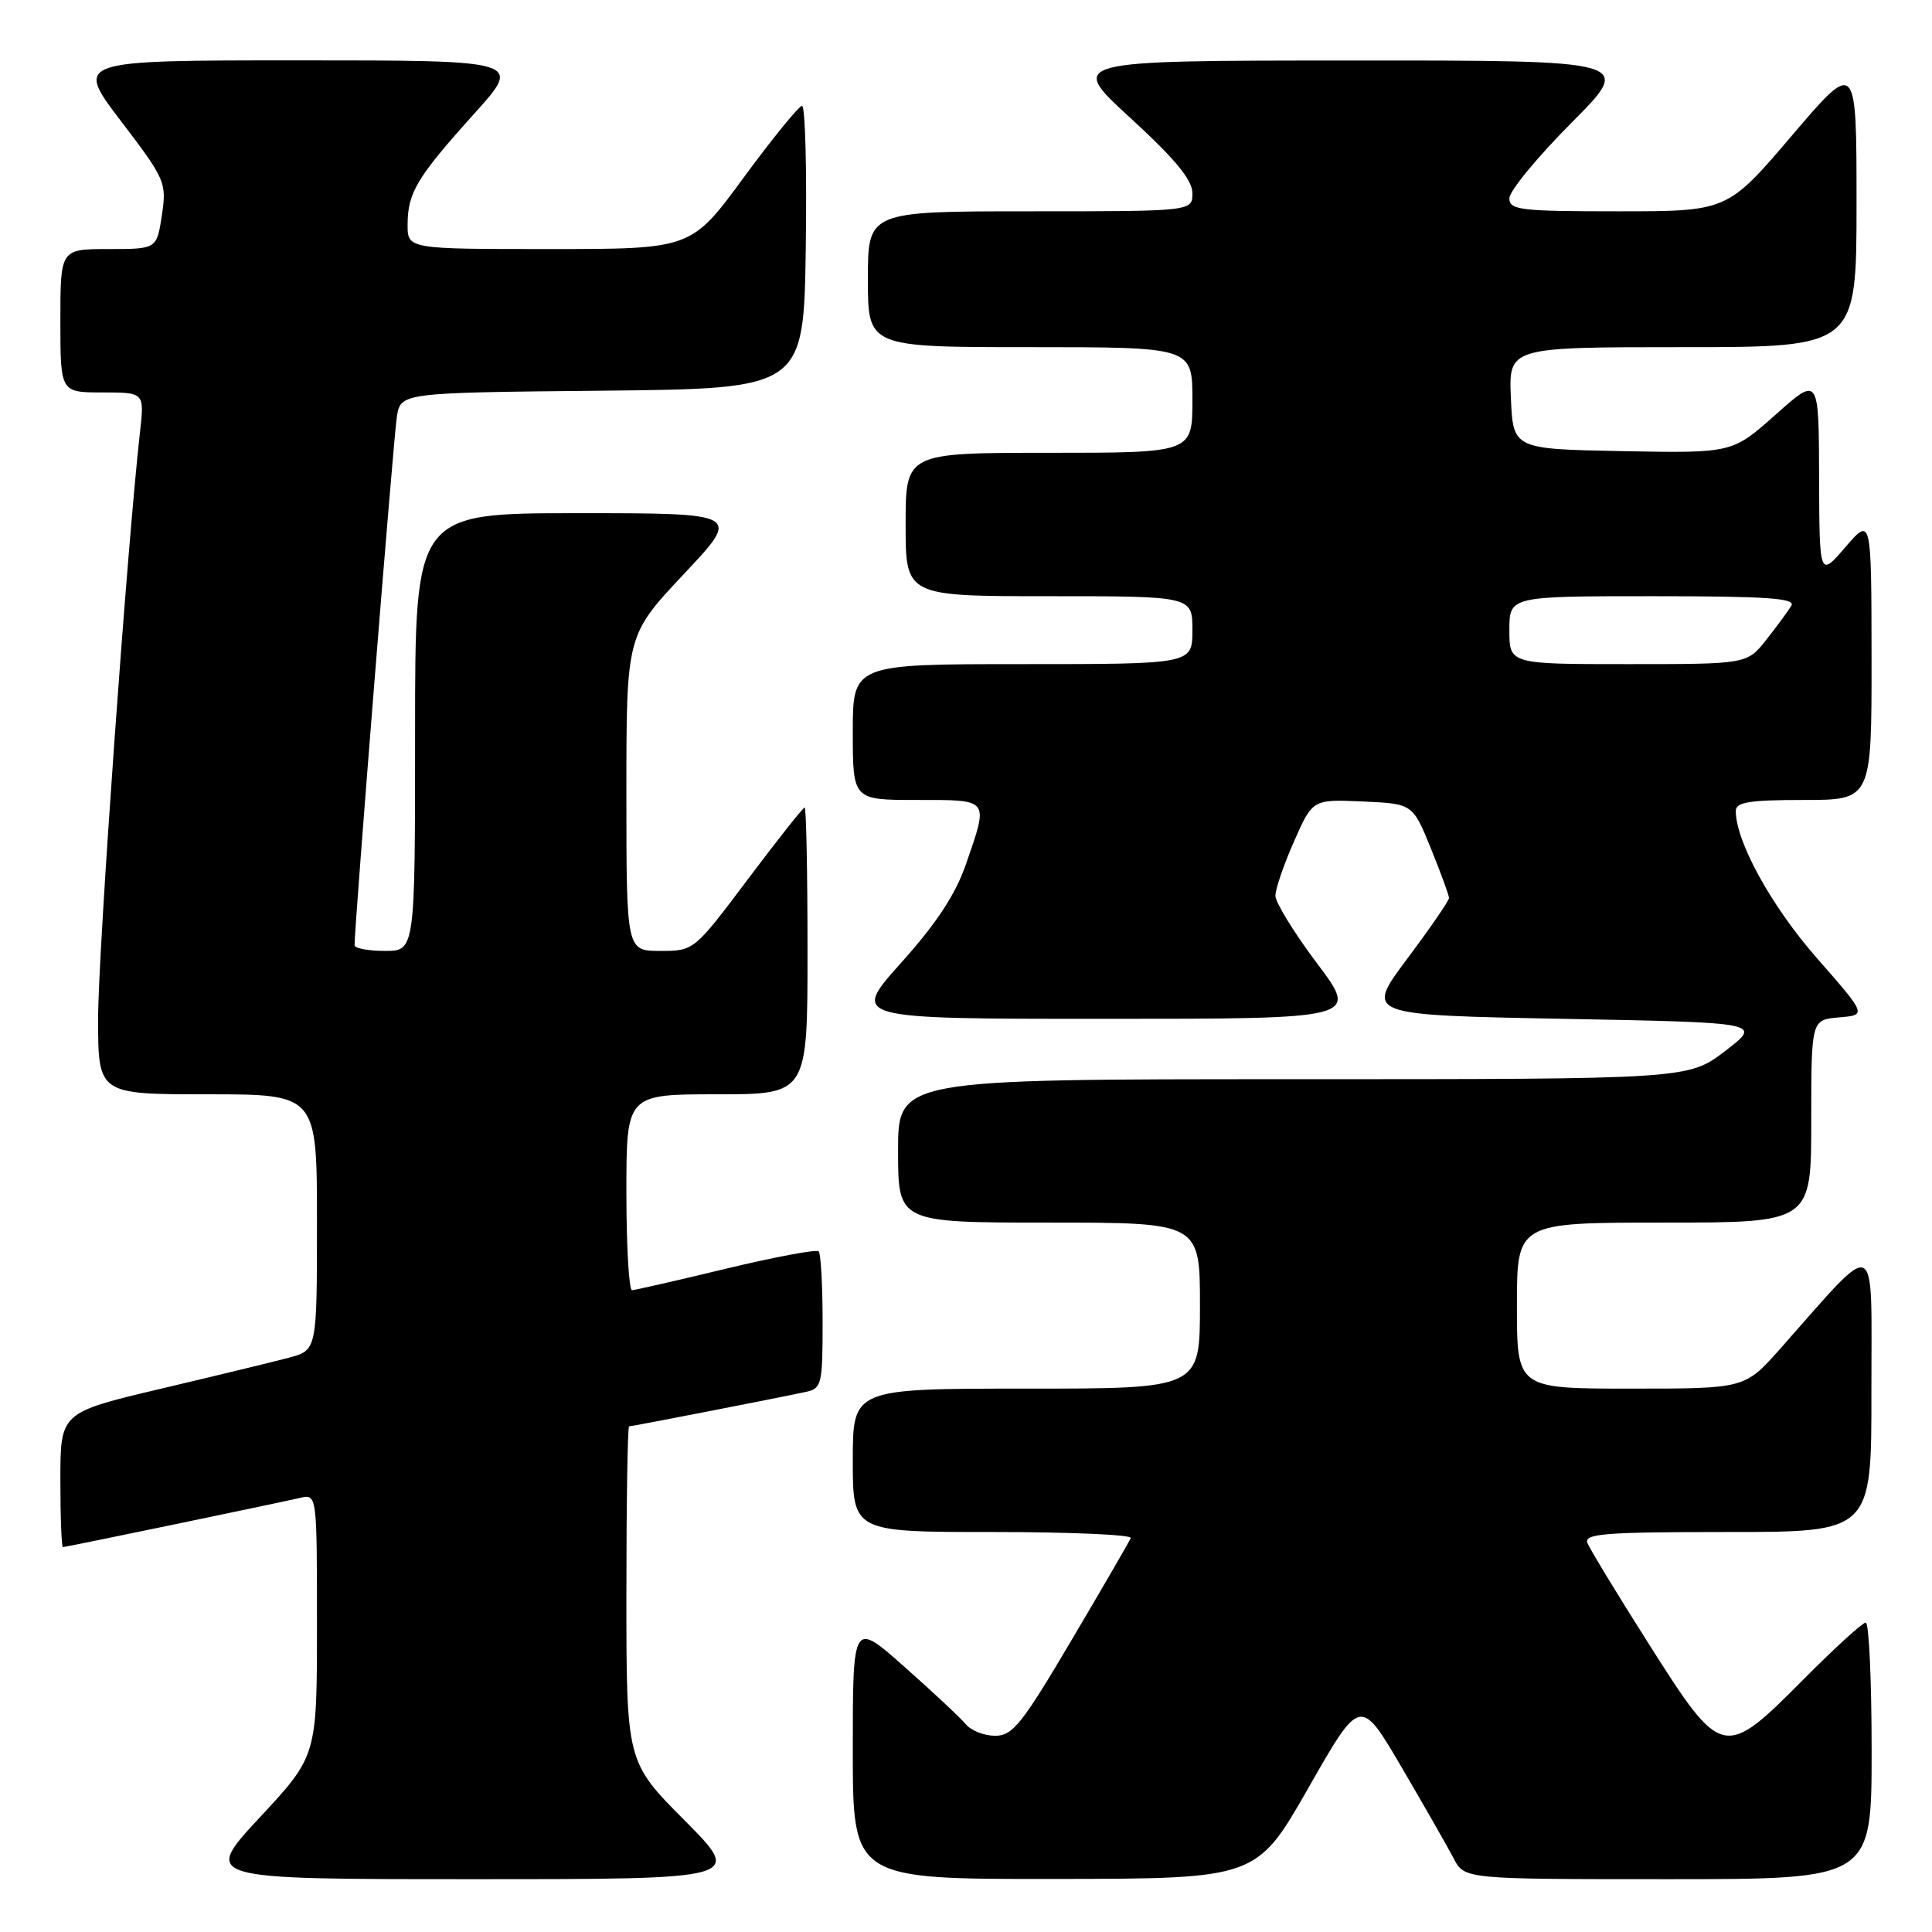 <?xml version="1.0" encoding="UTF-8" standalone="no"?>
<!DOCTYPE svg PUBLIC "-//W3C//DTD SVG 1.1//EN" "http://www.w3.org/Graphics/SVG/1.1/DTD/svg11.dtd" >
<svg xmlns="http://www.w3.org/2000/svg" xmlns:xlink="http://www.w3.org/1999/xlink" version="1.1" viewBox="0 0 256 256">
 <g >
 <path fill="currentColor"
d=" M 90.73 241.23 C 83.00 233.46 83.00 233.46 83.00 211.23 C 83.00 199.00 83.16 189.00 83.36 189.00 C 83.74 189.00 102.90 185.27 106.75 184.44 C 108.88 183.99 109.00 183.48 109.00 175.15 C 109.00 170.30 108.76 166.10 108.48 165.81 C 108.19 165.52 102.68 166.55 96.23 168.10 C 89.78 169.66 84.16 170.94 83.75 170.96 C 83.34 170.98 83.00 165.15 83.00 158.00 C 83.00 145.00 83.00 145.00 95.00 145.00 C 107.00 145.00 107.00 145.00 107.00 126.00 C 107.00 115.55 106.83 107.00 106.62 107.00 C 106.41 107.00 103.03 111.27 99.10 116.50 C 91.96 126.00 91.96 126.00 87.48 126.00 C 83.00 126.00 83.00 126.00 83.00 105.08 C 83.00 84.17 83.00 84.17 90.60 76.08 C 98.21 68.00 98.21 68.00 76.60 68.00 C 55.00 68.00 55.00 68.00 55.00 97.00 C 55.00 126.00 55.00 126.00 51.00 126.00 C 48.80 126.00 46.99 125.66 46.98 125.25 C 46.94 123.13 52.14 58.03 52.58 55.27 C 53.08 52.03 53.08 52.03 79.79 51.77 C 106.50 51.50 106.50 51.50 106.77 32.75 C 106.92 22.44 106.70 14.01 106.27 14.03 C 105.85 14.05 102.37 18.32 98.54 23.53 C 91.59 33.00 91.59 33.00 72.79 33.00 C 54.00 33.00 54.00 33.00 54.01 29.75 C 54.03 25.51 55.23 23.52 62.85 15.05 C 69.21 8.00 69.21 8.00 39.56 8.00 C 9.91 8.00 9.91 8.00 16.01 16.02 C 21.92 23.78 22.10 24.18 21.45 28.52 C 20.77 33.00 20.77 33.00 14.39 33.00 C 8.00 33.00 8.00 33.00 8.00 42.50 C 8.00 52.00 8.00 52.00 13.57 52.00 C 19.14 52.00 19.14 52.00 18.55 57.25 C 16.86 72.25 13.00 126.22 13.00 134.94 C 13.00 145.00 13.00 145.00 27.50 145.00 C 42.00 145.00 42.00 145.00 42.00 161.96 C 42.00 178.92 42.00 178.92 38.25 179.91 C 36.19 180.46 28.54 182.31 21.25 184.03 C 8.00 187.17 8.00 187.17 8.00 196.08 C 8.00 200.99 8.15 205.00 8.34 205.00 C 8.71 205.00 36.07 199.32 39.75 198.48 C 42.00 197.96 42.00 197.96 42.00 215.31 C 42.00 232.67 42.00 232.67 34.41 240.83 C 26.83 249.00 26.83 249.00 62.64 249.00 C 98.45 249.00 98.45 249.00 90.73 241.23 Z  M 173.38 236.89 C 180.25 224.84 180.25 224.84 185.72 234.17 C 188.72 239.30 191.83 244.74 192.62 246.25 C 194.05 249.00 194.05 249.00 221.03 249.00 C 248.00 249.00 248.00 249.00 248.00 232.00 C 248.00 222.65 247.65 215.00 247.22 215.00 C 246.80 215.00 243.10 218.37 239.00 222.50 C 228.41 233.16 228.17 233.10 218.55 217.95 C 214.34 211.32 210.65 205.24 210.34 204.45 C 209.87 203.22 212.64 203.00 228.89 203.00 C 248.00 203.00 248.00 203.00 247.97 184.25 C 247.95 163.24 249.14 163.78 235.85 178.76 C 231.19 184.00 231.19 184.00 216.10 184.00 C 201.00 184.00 201.00 184.00 201.00 173.00 C 201.00 162.00 201.00 162.00 220.50 162.00 C 240.00 162.00 240.00 162.00 240.00 148.56 C 240.00 135.12 240.00 135.12 243.68 134.81 C 247.36 134.50 247.36 134.50 240.75 126.96 C 234.73 120.10 230.00 111.51 230.00 107.46 C 230.00 106.29 231.77 106.00 239.00 106.00 C 248.00 106.00 248.00 106.00 247.99 87.25 C 247.97 68.50 247.97 68.50 244.52 72.50 C 241.08 76.50 241.08 76.50 241.04 63.17 C 241.00 49.84 241.00 49.84 235.27 54.95 C 229.54 60.05 229.54 60.05 215.02 59.78 C 200.50 59.50 200.50 59.50 200.20 52.75 C 199.91 46.00 199.91 46.00 222.95 46.00 C 246.00 46.00 246.00 46.00 246.00 26.96 C 246.00 7.92 246.00 7.92 237.44 17.96 C 228.88 28.00 228.88 28.00 214.44 28.00 C 201.42 28.00 200.00 27.83 200.00 26.27 C 200.00 25.32 203.70 20.82 208.23 16.27 C 216.46 8.00 216.46 8.00 178.98 8.02 C 141.50 8.03 141.50 8.03 149.75 15.60 C 155.71 21.07 158.00 23.84 158.00 25.59 C 158.00 28.00 158.00 28.00 136.50 28.00 C 115.00 28.00 115.00 28.00 115.00 37.00 C 115.00 46.00 115.00 46.00 136.50 46.00 C 158.00 46.00 158.00 46.00 158.00 53.00 C 158.00 60.00 158.00 60.00 139.00 60.00 C 120.00 60.00 120.00 60.00 120.00 69.50 C 120.00 79.00 120.00 79.00 139.00 79.00 C 158.00 79.00 158.00 79.00 158.00 83.50 C 158.00 88.00 158.00 88.00 135.50 88.00 C 113.00 88.00 113.00 88.00 113.00 97.00 C 113.00 106.00 113.00 106.00 121.50 106.00 C 131.19 106.00 131.01 105.77 128.03 114.41 C 126.63 118.49 124.16 122.26 119.41 127.57 C 112.75 135.00 112.75 135.00 146.40 135.00 C 180.05 135.00 180.05 135.00 174.52 127.66 C 171.49 123.62 169.00 119.59 169.00 118.69 C 169.00 117.79 170.11 114.55 171.47 111.48 C 173.93 105.91 173.93 105.91 180.56 106.20 C 187.19 106.50 187.19 106.50 189.60 112.42 C 190.92 115.68 192.00 118.63 192.00 118.99 C 192.00 119.35 189.50 122.99 186.44 127.07 C 180.89 134.50 180.89 134.50 207.19 135.00 C 233.50 135.50 233.50 135.50 228.61 139.25 C 223.71 143.00 223.71 143.00 171.36 143.00 C 119.00 143.00 119.00 143.00 119.00 152.50 C 119.00 162.00 119.00 162.00 139.00 162.00 C 159.00 162.00 159.00 162.00 159.00 173.00 C 159.00 184.00 159.00 184.00 136.00 184.00 C 113.00 184.00 113.00 184.00 113.00 193.50 C 113.00 203.00 113.00 203.00 131.58 203.00 C 141.80 203.00 150.02 203.36 149.83 203.80 C 149.65 204.24 146.13 210.32 142.00 217.30 C 135.42 228.45 134.18 230.00 131.87 230.00 C 130.43 230.00 128.68 229.32 127.98 228.48 C 127.29 227.64 123.63 224.22 119.86 220.88 C 113.00 214.79 113.00 214.79 113.00 231.90 C 113.00 249.00 113.00 249.00 139.75 248.97 C 166.50 248.94 166.50 248.94 173.38 236.89 Z  M 200.00 83.50 C 200.00 79.00 200.00 79.00 219.06 79.00 C 234.04 79.00 237.96 79.27 237.37 80.25 C 236.96 80.94 235.47 82.96 234.06 84.75 C 231.50 88.00 231.50 88.00 215.75 88.00 C 200.00 88.00 200.00 88.00 200.00 83.50 Z "/>
</g>
</svg>